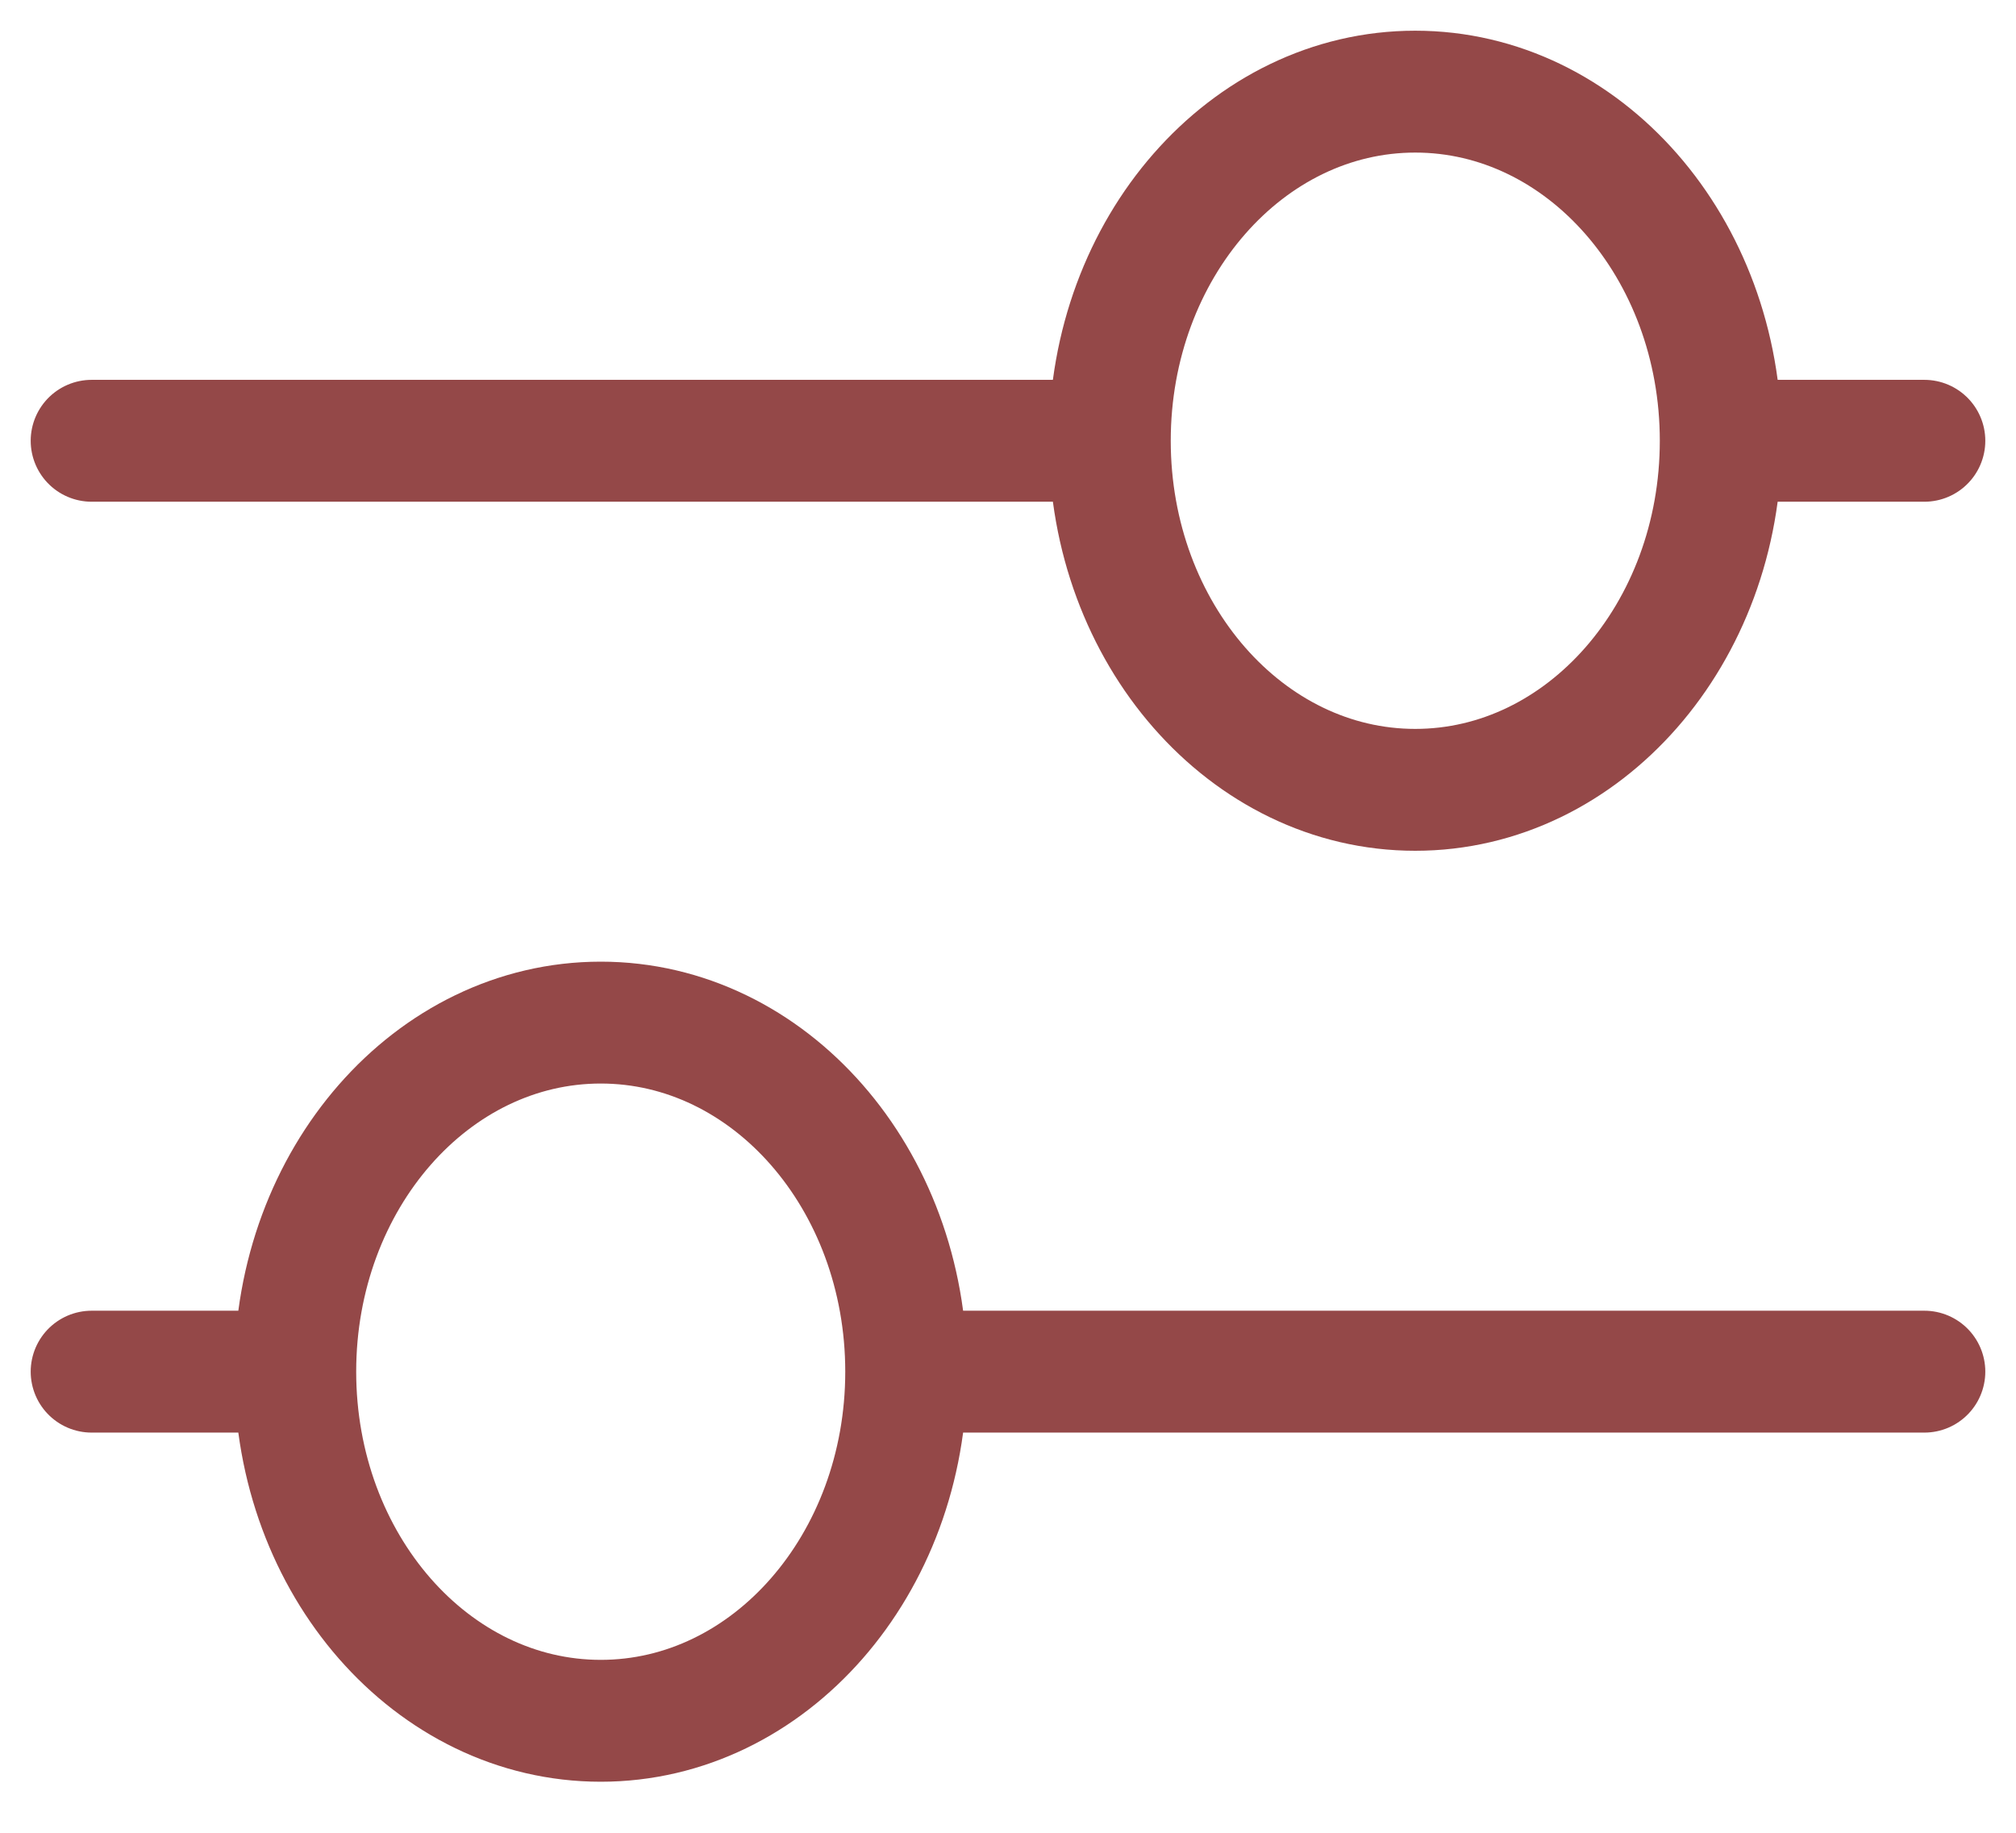 <svg width="22" height="20" viewBox="0 0 22 20" fill="none" xmlns="http://www.w3.org/2000/svg">
<path d="M12.111 4.81L1 4.81M12.111 4.81C12.111 6.913 13.604 8.619 15.444 8.619C17.285 8.619 18.778 6.913 18.778 4.81M12.111 4.81C12.111 2.706 13.604 1 15.444 1C17.285 1 18.778 2.706 18.778 4.81M18.778 4.81H21M9.889 14.968L21 14.968M9.889 14.968C9.889 12.864 8.397 11.159 6.556 11.159C4.715 11.159 3.222 12.864 3.222 14.968M9.889 14.968C9.889 17.072 8.397 18.778 6.556 18.778C4.715 18.778 3.222 17.072 3.222 14.968M3.222 14.968H1" stroke="#944848" stroke-width="1.33" stroke-linecap="round" stroke-linejoin="round"/>
</svg>
